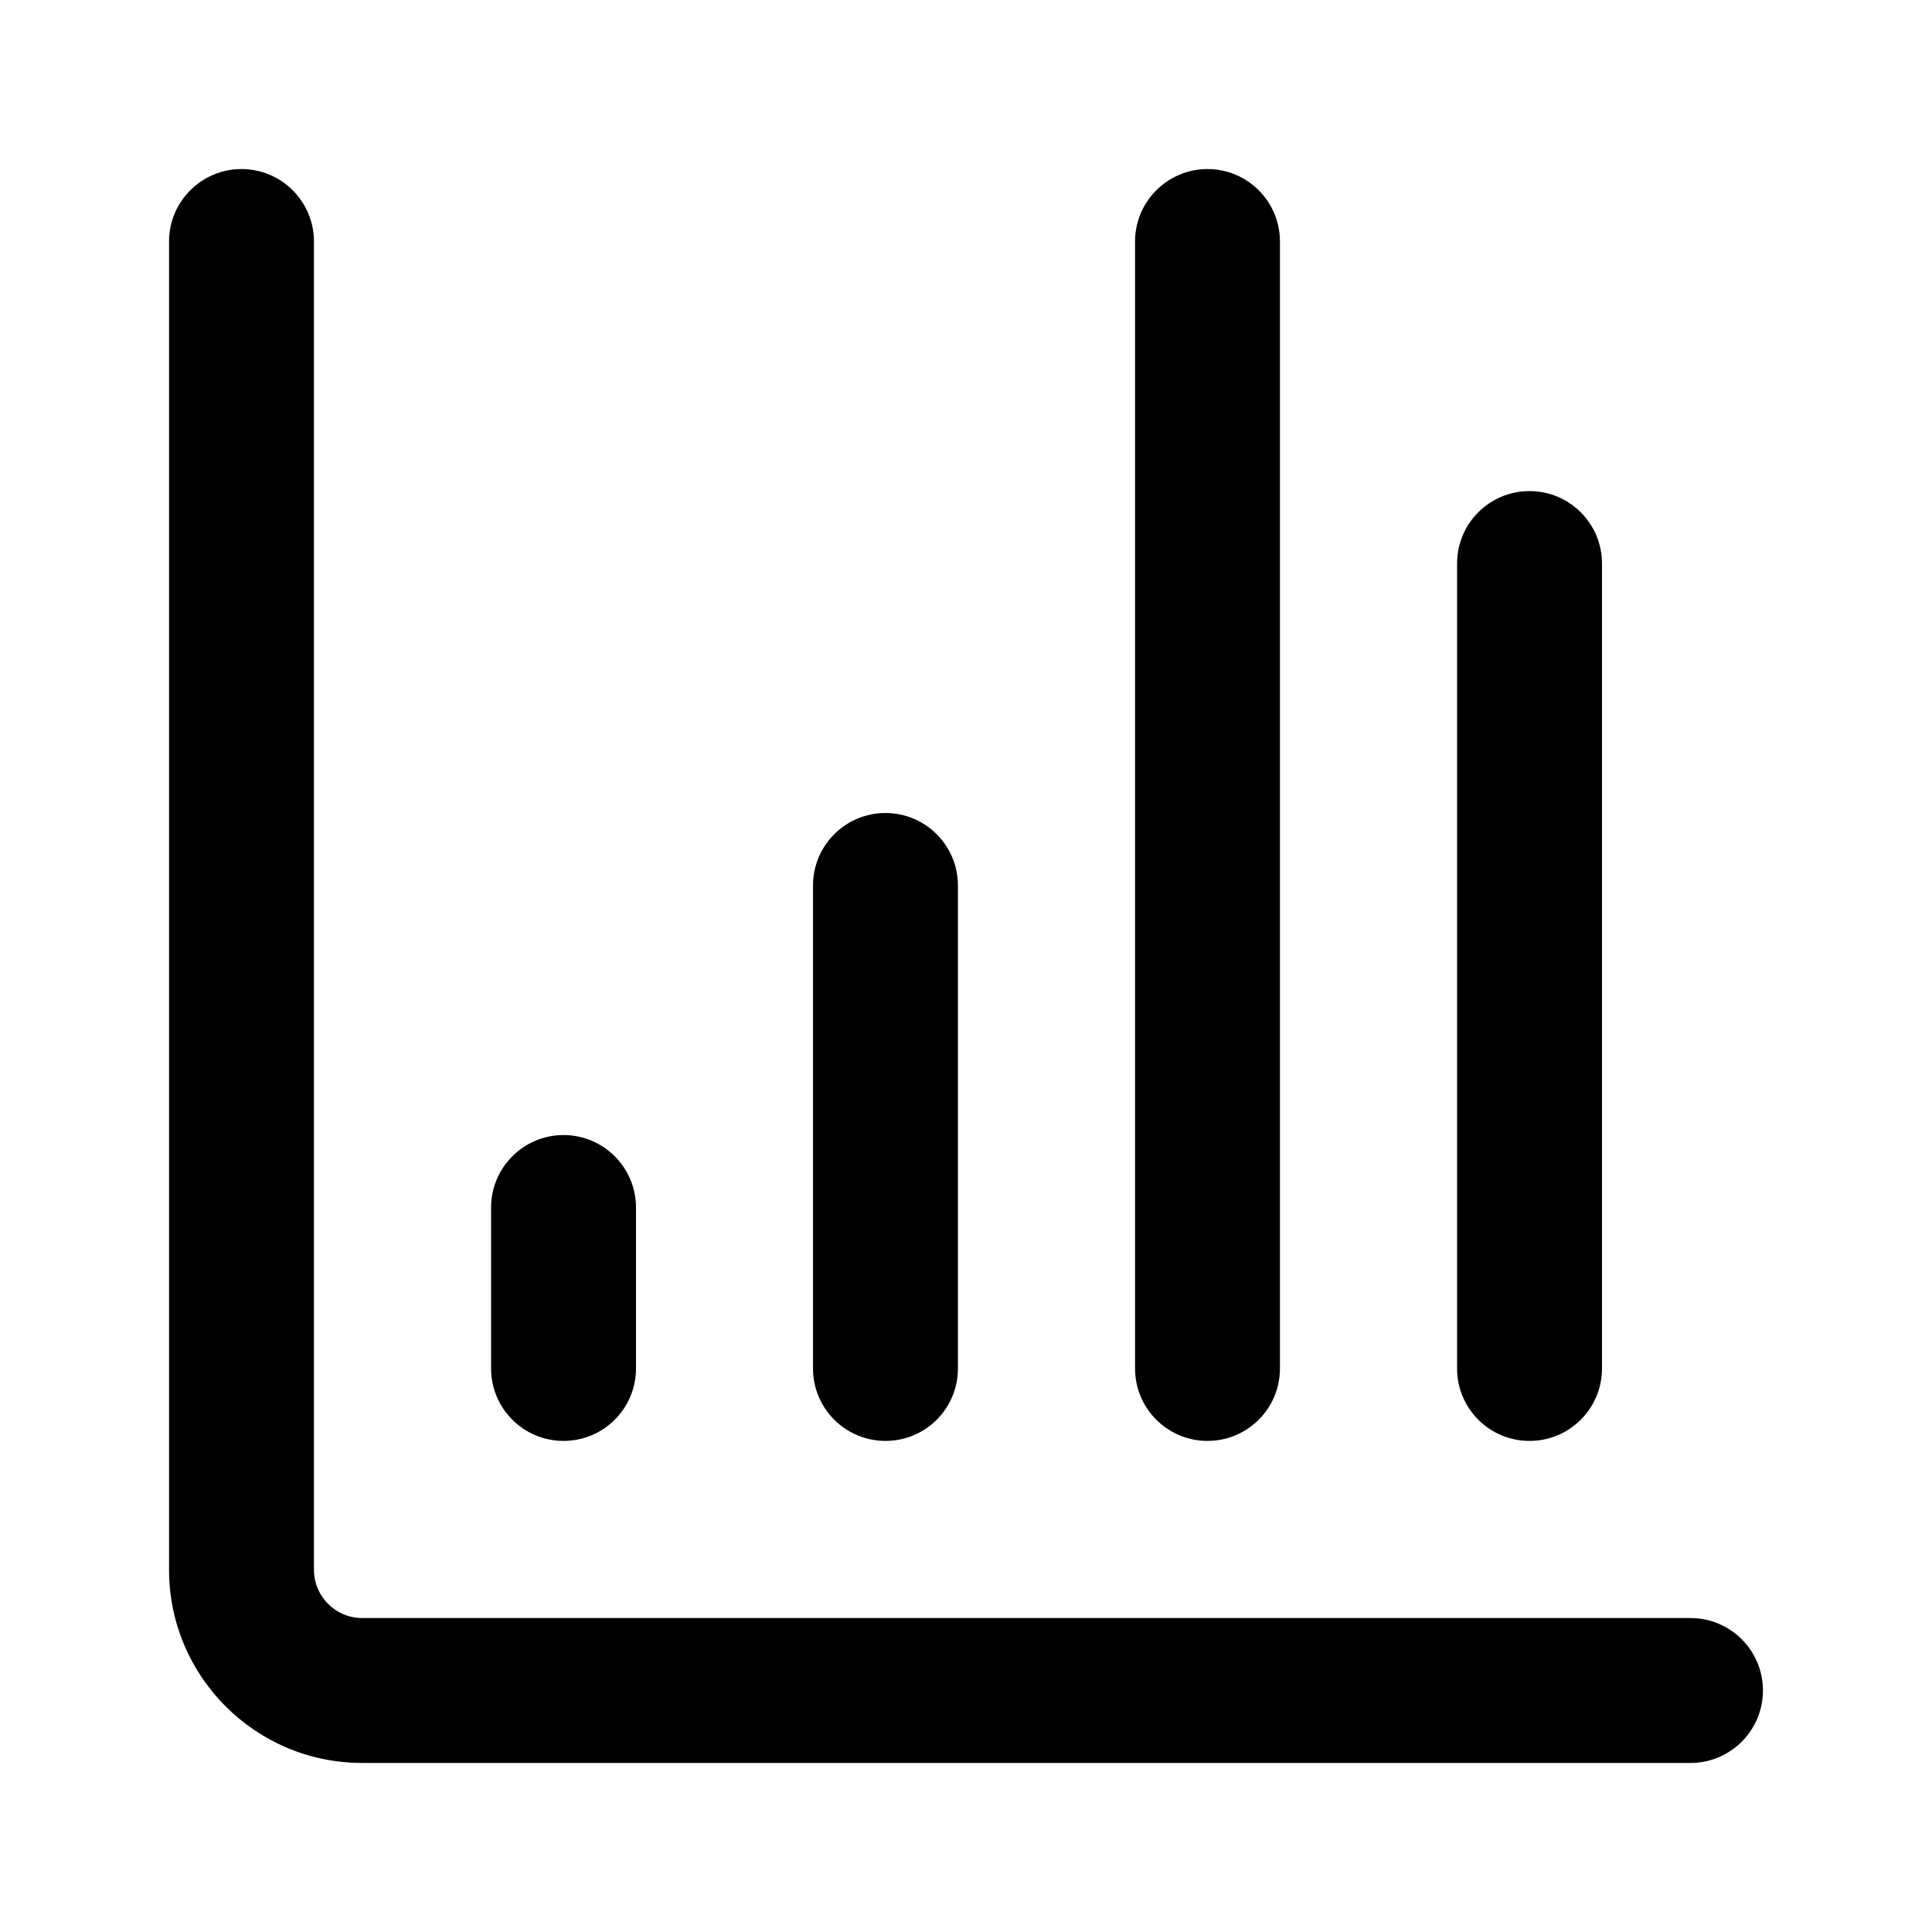 <svg width="16" height="16" viewBox="0 0 16 16" fill="none" xmlns="http://www.w3.org/2000/svg">
<path d="M2 1.4C2.331 1.4 2.6 1.669 2.6 2V13C2.6 13.221 2.779 13.4 3 13.4H14C14.331 13.4 14.6 13.668 14.6 14C14.6 14.331 14.331 14.6 14 14.6H3C2.116 14.6 1.4 13.884 1.4 13V2C1.4 1.669 1.669 1.4 2 1.4Z" fill="black"/>
<path d="M4.667 9.4C4.998 9.4 5.267 9.669 5.267 10V11.333C5.267 11.665 4.998 11.933 4.667 11.933C4.336 11.933 4.067 11.665 4.067 11.333V10C4.067 9.669 4.336 9.4 4.667 9.4Z" fill="black"/>
<path d="M7.933 7.333C7.933 7.002 7.665 6.733 7.333 6.733C7.002 6.733 6.733 7.002 6.733 7.333V11.333C6.733 11.665 7.002 11.933 7.333 11.933C7.665 11.933 7.933 11.665 7.933 11.333V7.333Z" fill="black"/>
<path d="M10 1.4C10.331 1.4 10.6 1.669 10.6 2V11.333C10.6 11.665 10.331 11.933 10 11.933C9.669 11.933 9.4 11.665 9.4 11.333V2C9.4 1.669 9.669 1.4 10 1.4Z" fill="black"/>
<path d="M13.267 4.667C13.267 4.335 12.998 4.067 12.667 4.067C12.335 4.067 12.067 4.335 12.067 4.667V11.333C12.067 11.665 12.335 11.933 12.667 11.933C12.998 11.933 13.267 11.665 13.267 11.333V4.667Z" fill="black"/>
</svg>
